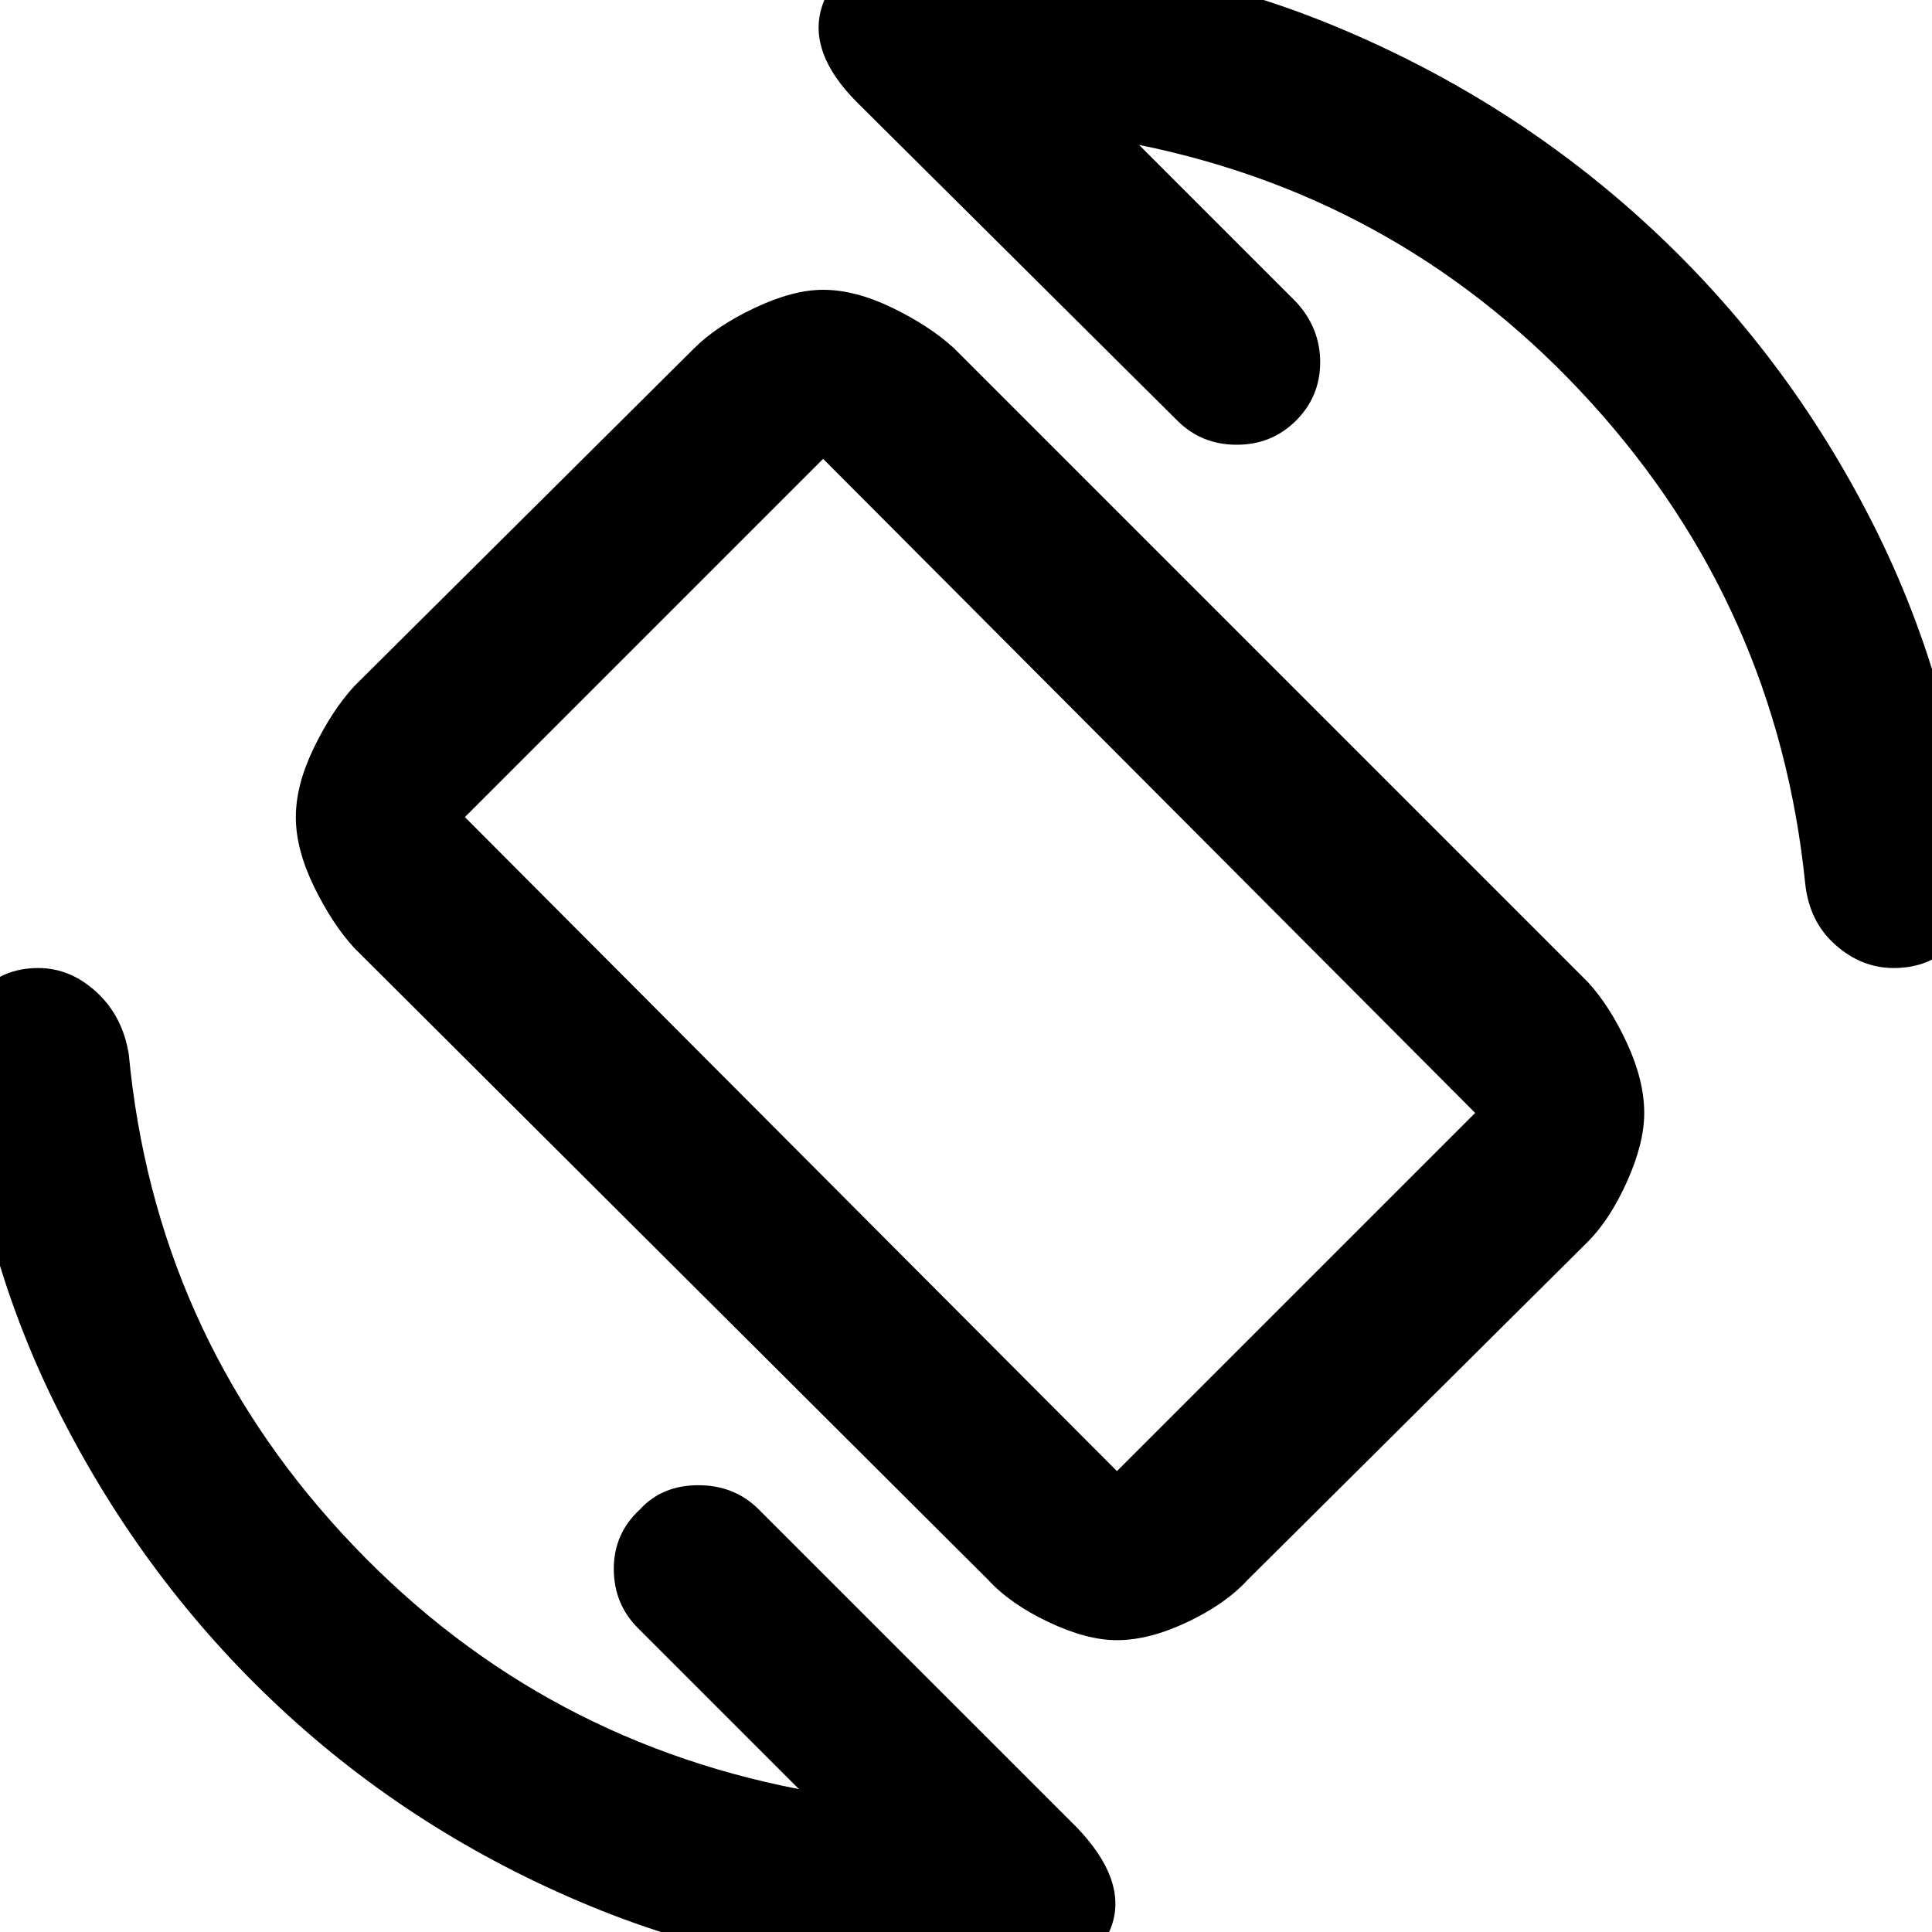 <svg xmlns="http://www.w3.org/2000/svg" height="40" width="40"><path d="M20.458 32.708 7.333 19.625Q6.875 19.125 6.5 18.354Q6.125 17.583 6.125 16.917Q6.125 16.25 6.5 15.479Q6.875 14.708 7.333 14.208L14.375 7.208Q14.833 6.75 15.625 6.375Q16.417 6 17.042 6Q17.708 6 18.479 6.375Q19.25 6.75 19.75 7.208L32.875 20.333Q33.333 20.833 33.688 21.604Q34.042 22.375 34.042 23.042Q34.042 23.667 33.688 24.458Q33.333 25.25 32.875 25.708L25.833 32.708Q25.375 33.208 24.583 33.583Q23.792 33.958 23.125 33.958Q22.5 33.958 21.708 33.583Q20.917 33.208 20.458 32.708ZM23.125 30.458Q23.125 30.458 23.125 30.458Q23.125 30.458 23.125 30.458L30.542 23.042Q30.542 23.042 30.542 23.042Q30.542 23.042 30.542 23.042L17.042 9.5Q17.042 9.5 17.042 9.5Q17.042 9.5 17.042 9.5L9.625 16.917Q9.625 16.917 9.625 16.917Q9.625 16.917 9.625 16.917ZM19.958 40.958Q15.833 40.958 12.208 39.458Q8.583 37.958 5.792 35.354Q3 32.75 1.229 29.25Q-0.542 25.75 -0.833 21.708Q-0.917 21.083 -0.438 20.562Q0.042 20.042 0.792 20.042Q1.458 20.042 2 20.542Q2.542 21.042 2.667 21.833Q3.208 27.542 7.083 31.75Q10.958 35.958 16.542 37.042L13.208 33.708Q12.708 33.208 12.708 32.479Q12.708 31.75 13.25 31.25Q13.708 30.75 14.458 30.75Q15.208 30.75 15.708 31.25L22.292 37.833Q23.333 38.917 23.021 39.854Q22.708 40.792 21.292 40.917Q20.917 40.917 20.583 40.938Q20.25 40.958 19.958 40.958ZM39.208 20.042Q38.542 20.042 38 19.562Q37.458 19.083 37.375 18.292Q36.792 12.583 32.958 8.354Q29.125 4.125 23.583 3L26.833 6.25Q27.333 6.792 27.333 7.5Q27.333 8.208 26.833 8.708Q26.333 9.208 25.604 9.208Q24.875 9.208 24.375 8.708L17.75 2.125Q16.708 1.083 17.021 0.125Q17.333 -0.833 18.75 -0.917Q19.042 -0.917 19.354 -0.937Q19.667 -0.958 19.958 -0.958Q24.042 -0.958 27.688 0.563Q31.333 2.083 34.167 4.708Q37 7.333 38.771 10.833Q40.542 14.333 40.875 18.375Q40.917 19.042 40.438 19.542Q39.958 20.042 39.208 20.042ZM20.125 19.958Q20.125 19.958 20.125 19.958Q20.125 19.958 20.125 19.958Q20.125 19.958 20.125 19.958Q20.125 19.958 20.125 19.958Q20.125 19.958 20.125 19.958Q20.125 19.958 20.125 19.958Q20.125 19.958 20.125 19.958Q20.125 19.958 20.125 19.958Z"/></svg>